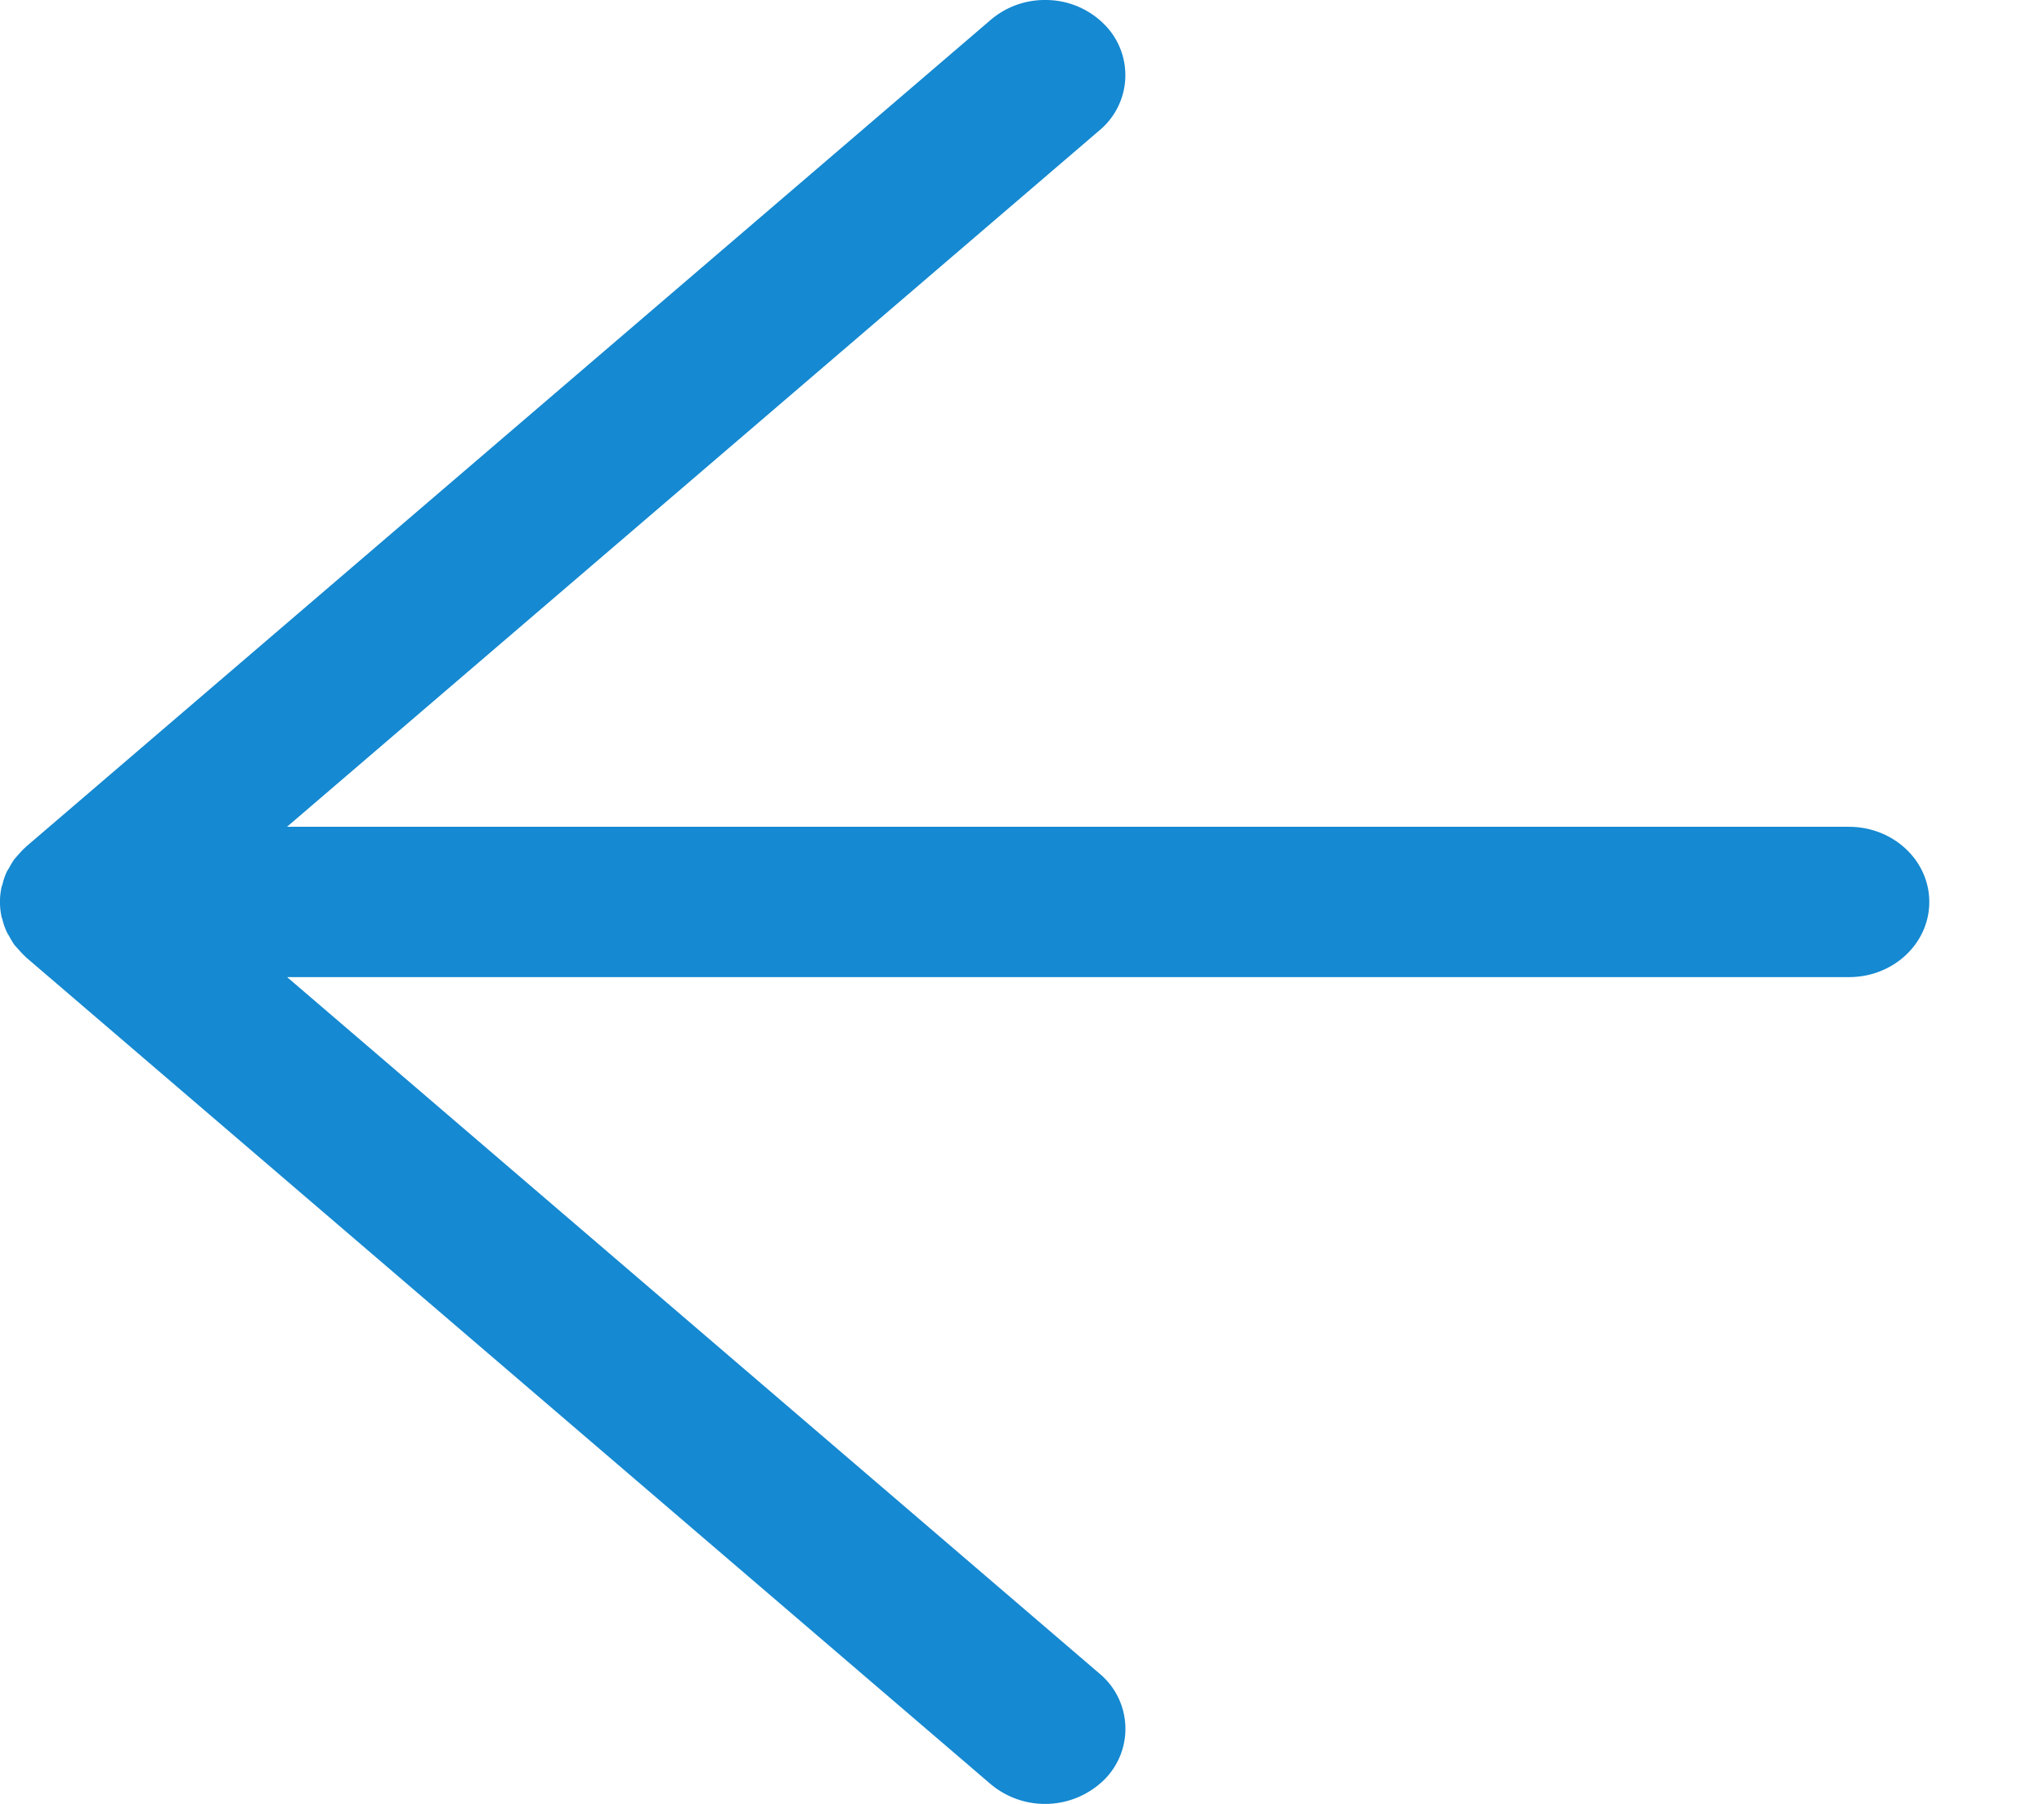 <svg xmlns="http://www.w3.org/2000/svg" xmlns:xlink="http://www.w3.org/1999/xlink" width="17" height="15" viewBox="0 0 17 15">
    <defs>
        <path id="a" d="M25.032 100.372c-.002-.007-.006-.014-.007-.021a.499.499 0 0 0-.035-.099c-.004-.012-.012-.022-.019-.034a.717.717 0 0 0-.045-.075c-.01-.013-.023-.025-.034-.038a.723.723 0 0 0-.053-.056c-.004-.002-.006-.007-.01-.01l-8.023-6.875a.703.703 0 0 0-.945.038.597.597 0 0 0 .042.883l6.755 5.79H9.668c-.37 0-.668.28-.668.625s.299.625.669.625h12.99l-6.756 5.79a.597.597 0 0 0-.042.882.687.687 0 0 0 .494.203.691.691 0 0 0 .451-.165l8.023-6.875.01-.01c.02-.017.036-.037.054-.056l.033-.038a.657.657 0 0 0 .045-.074c.007-.012.015-.022.02-.034a.53.53 0 0 0 .034-.1c.001-.006.005-.013.007-.02a.58.58 0 0 0 0-.256z"/>
    </defs>
    <use fill="#1589D1" fill-rule="evenodd" transform="rotate(180 12.523 54)" xlink:href="#a"/>
</svg>
